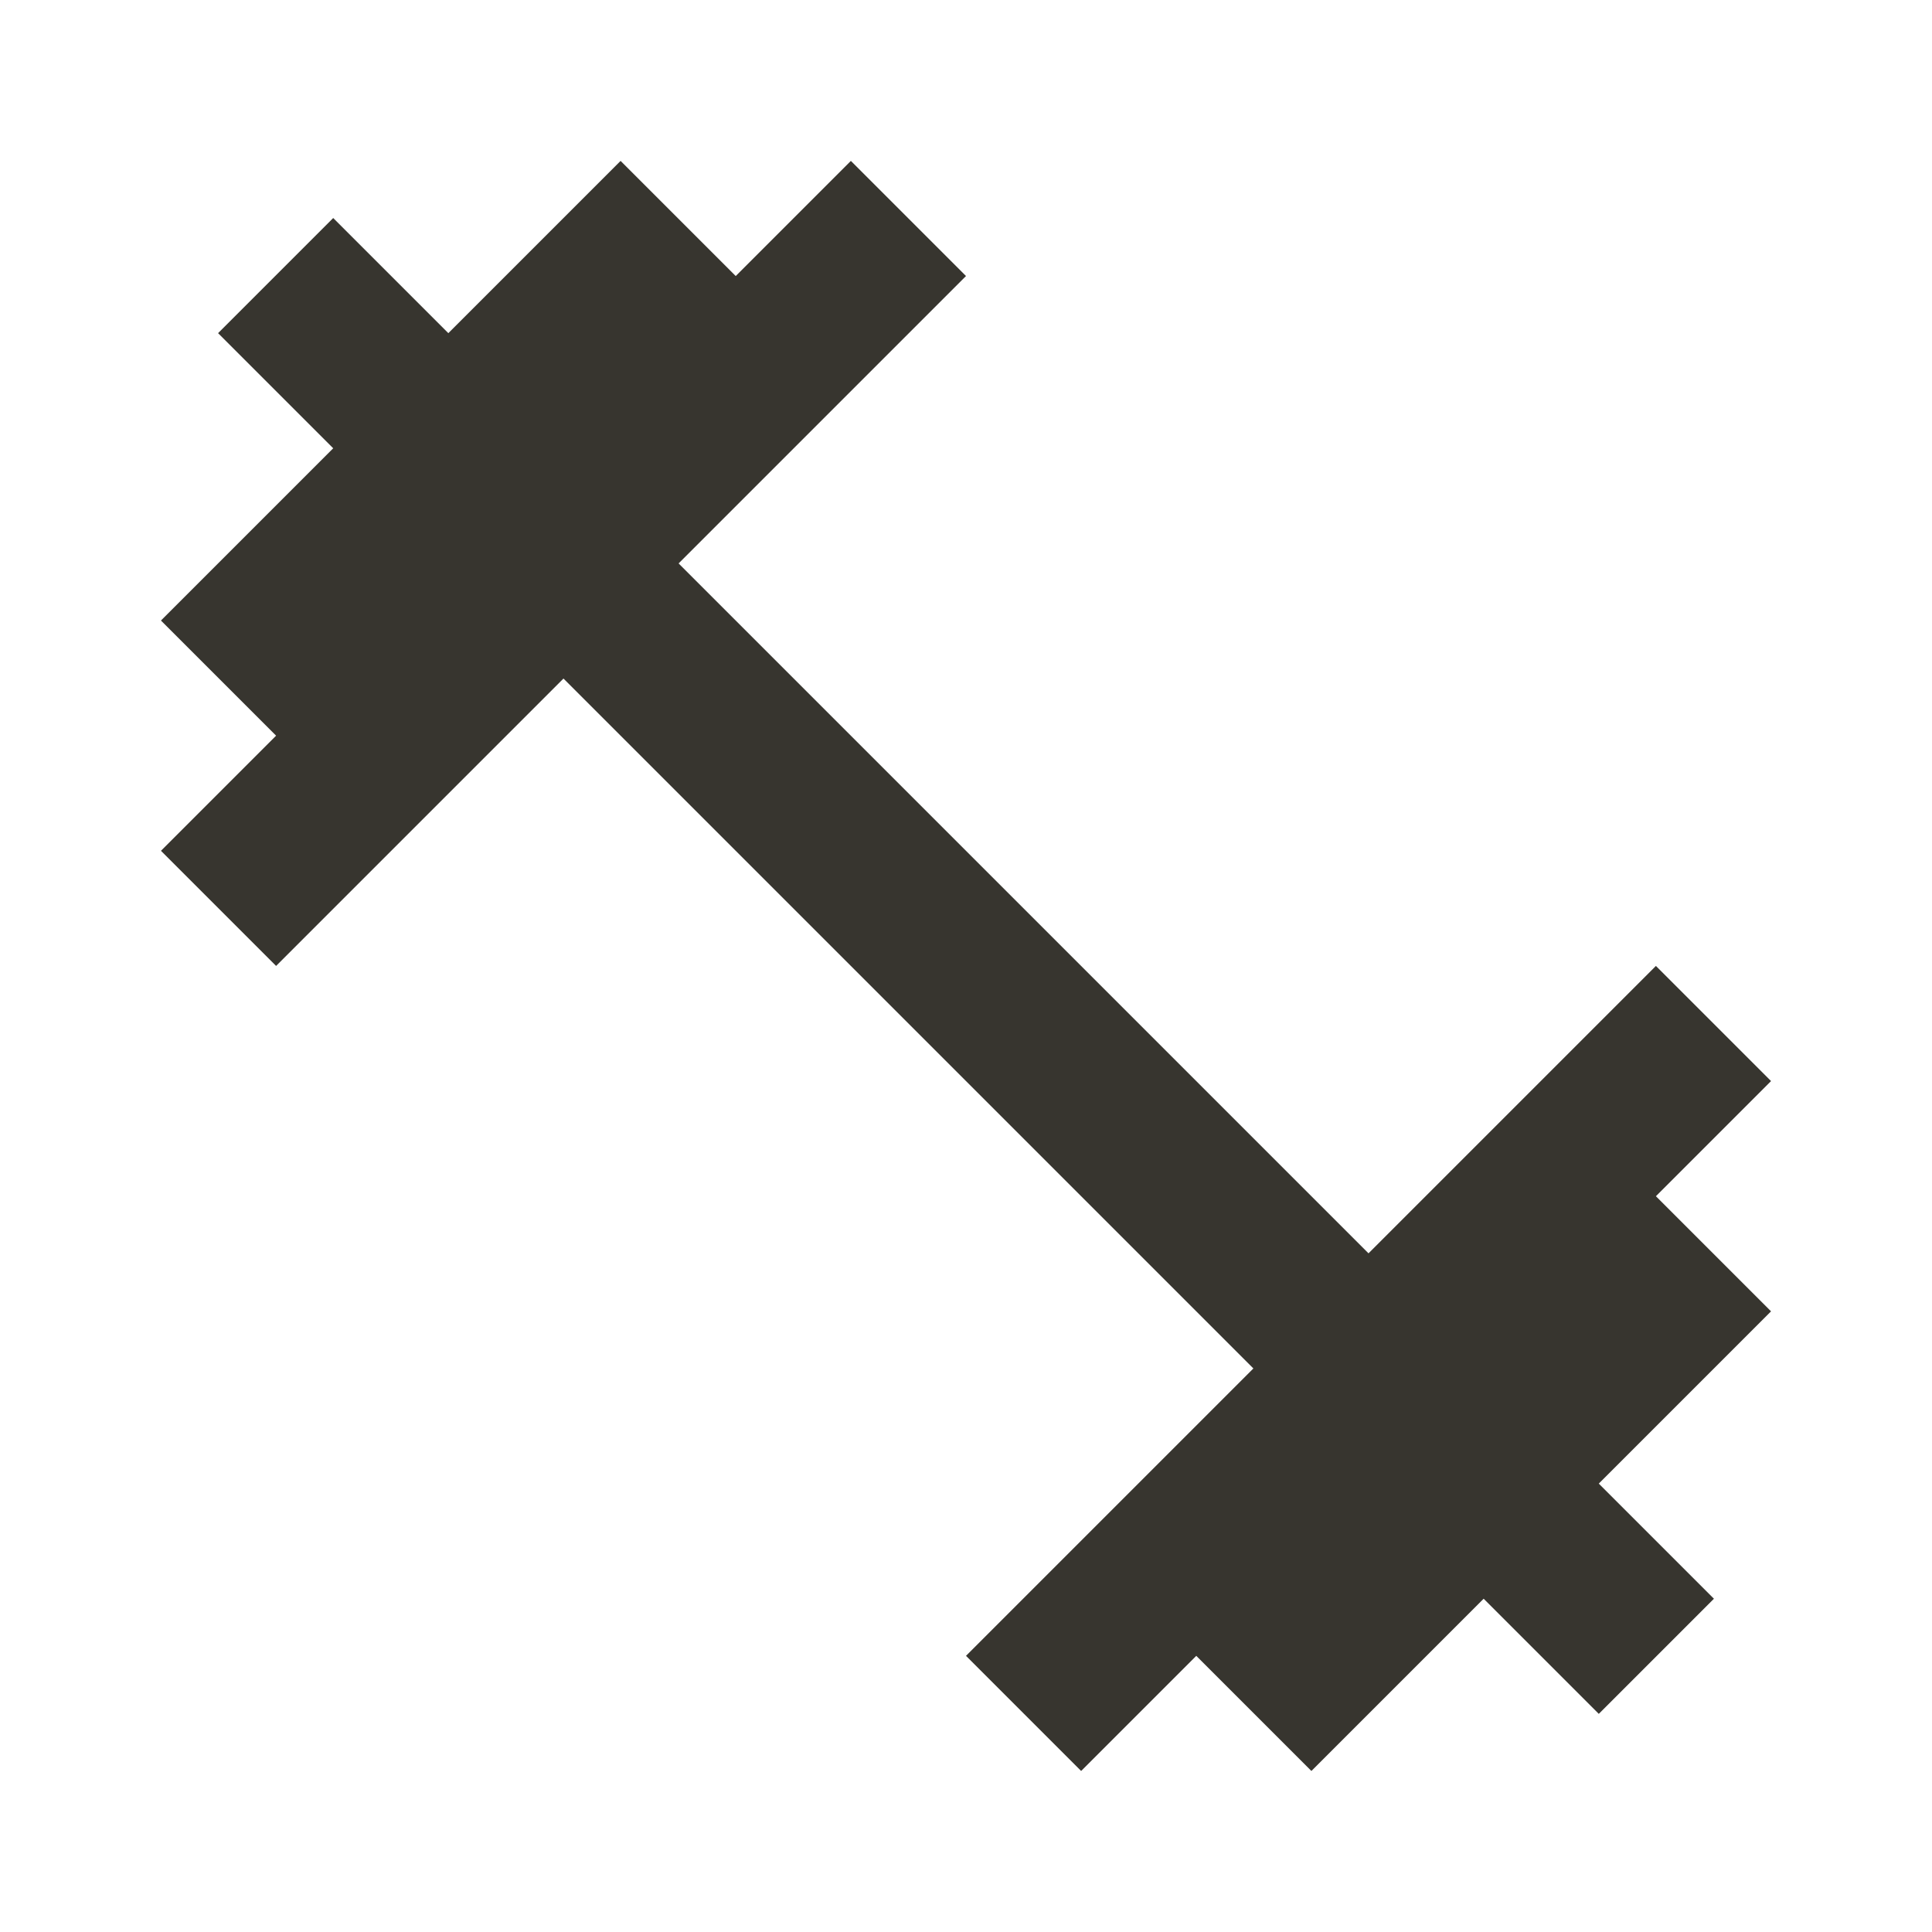 <!-- Generated by IcoMoon.io -->
<svg version="1.1" xmlns="http://www.w3.org/2000/svg" width="32" height="32" viewBox="0 0 32 32">
<title>mt-fitness_center</title>
<path fill="#37352f" d="M27.427 19.813l1.907-1.907-1.907-1.907-4.76 4.76-11.427-11.427 4.76-4.76-1.907-1.907-1.907 1.907-1.907-1.907-2.853 2.853-1.907-1.907-1.907 1.907 1.907 1.907-2.853 2.853 1.907 1.907-1.907 1.907 1.907 1.907 4.76-4.76 11.427 11.427-4.76 4.76 1.907 1.907 1.907-1.907 1.907 1.907 2.853-2.853 1.907 1.907 1.907-1.907-1.907-1.907 2.853-2.853-1.907-1.907z"></path>
</svg>
